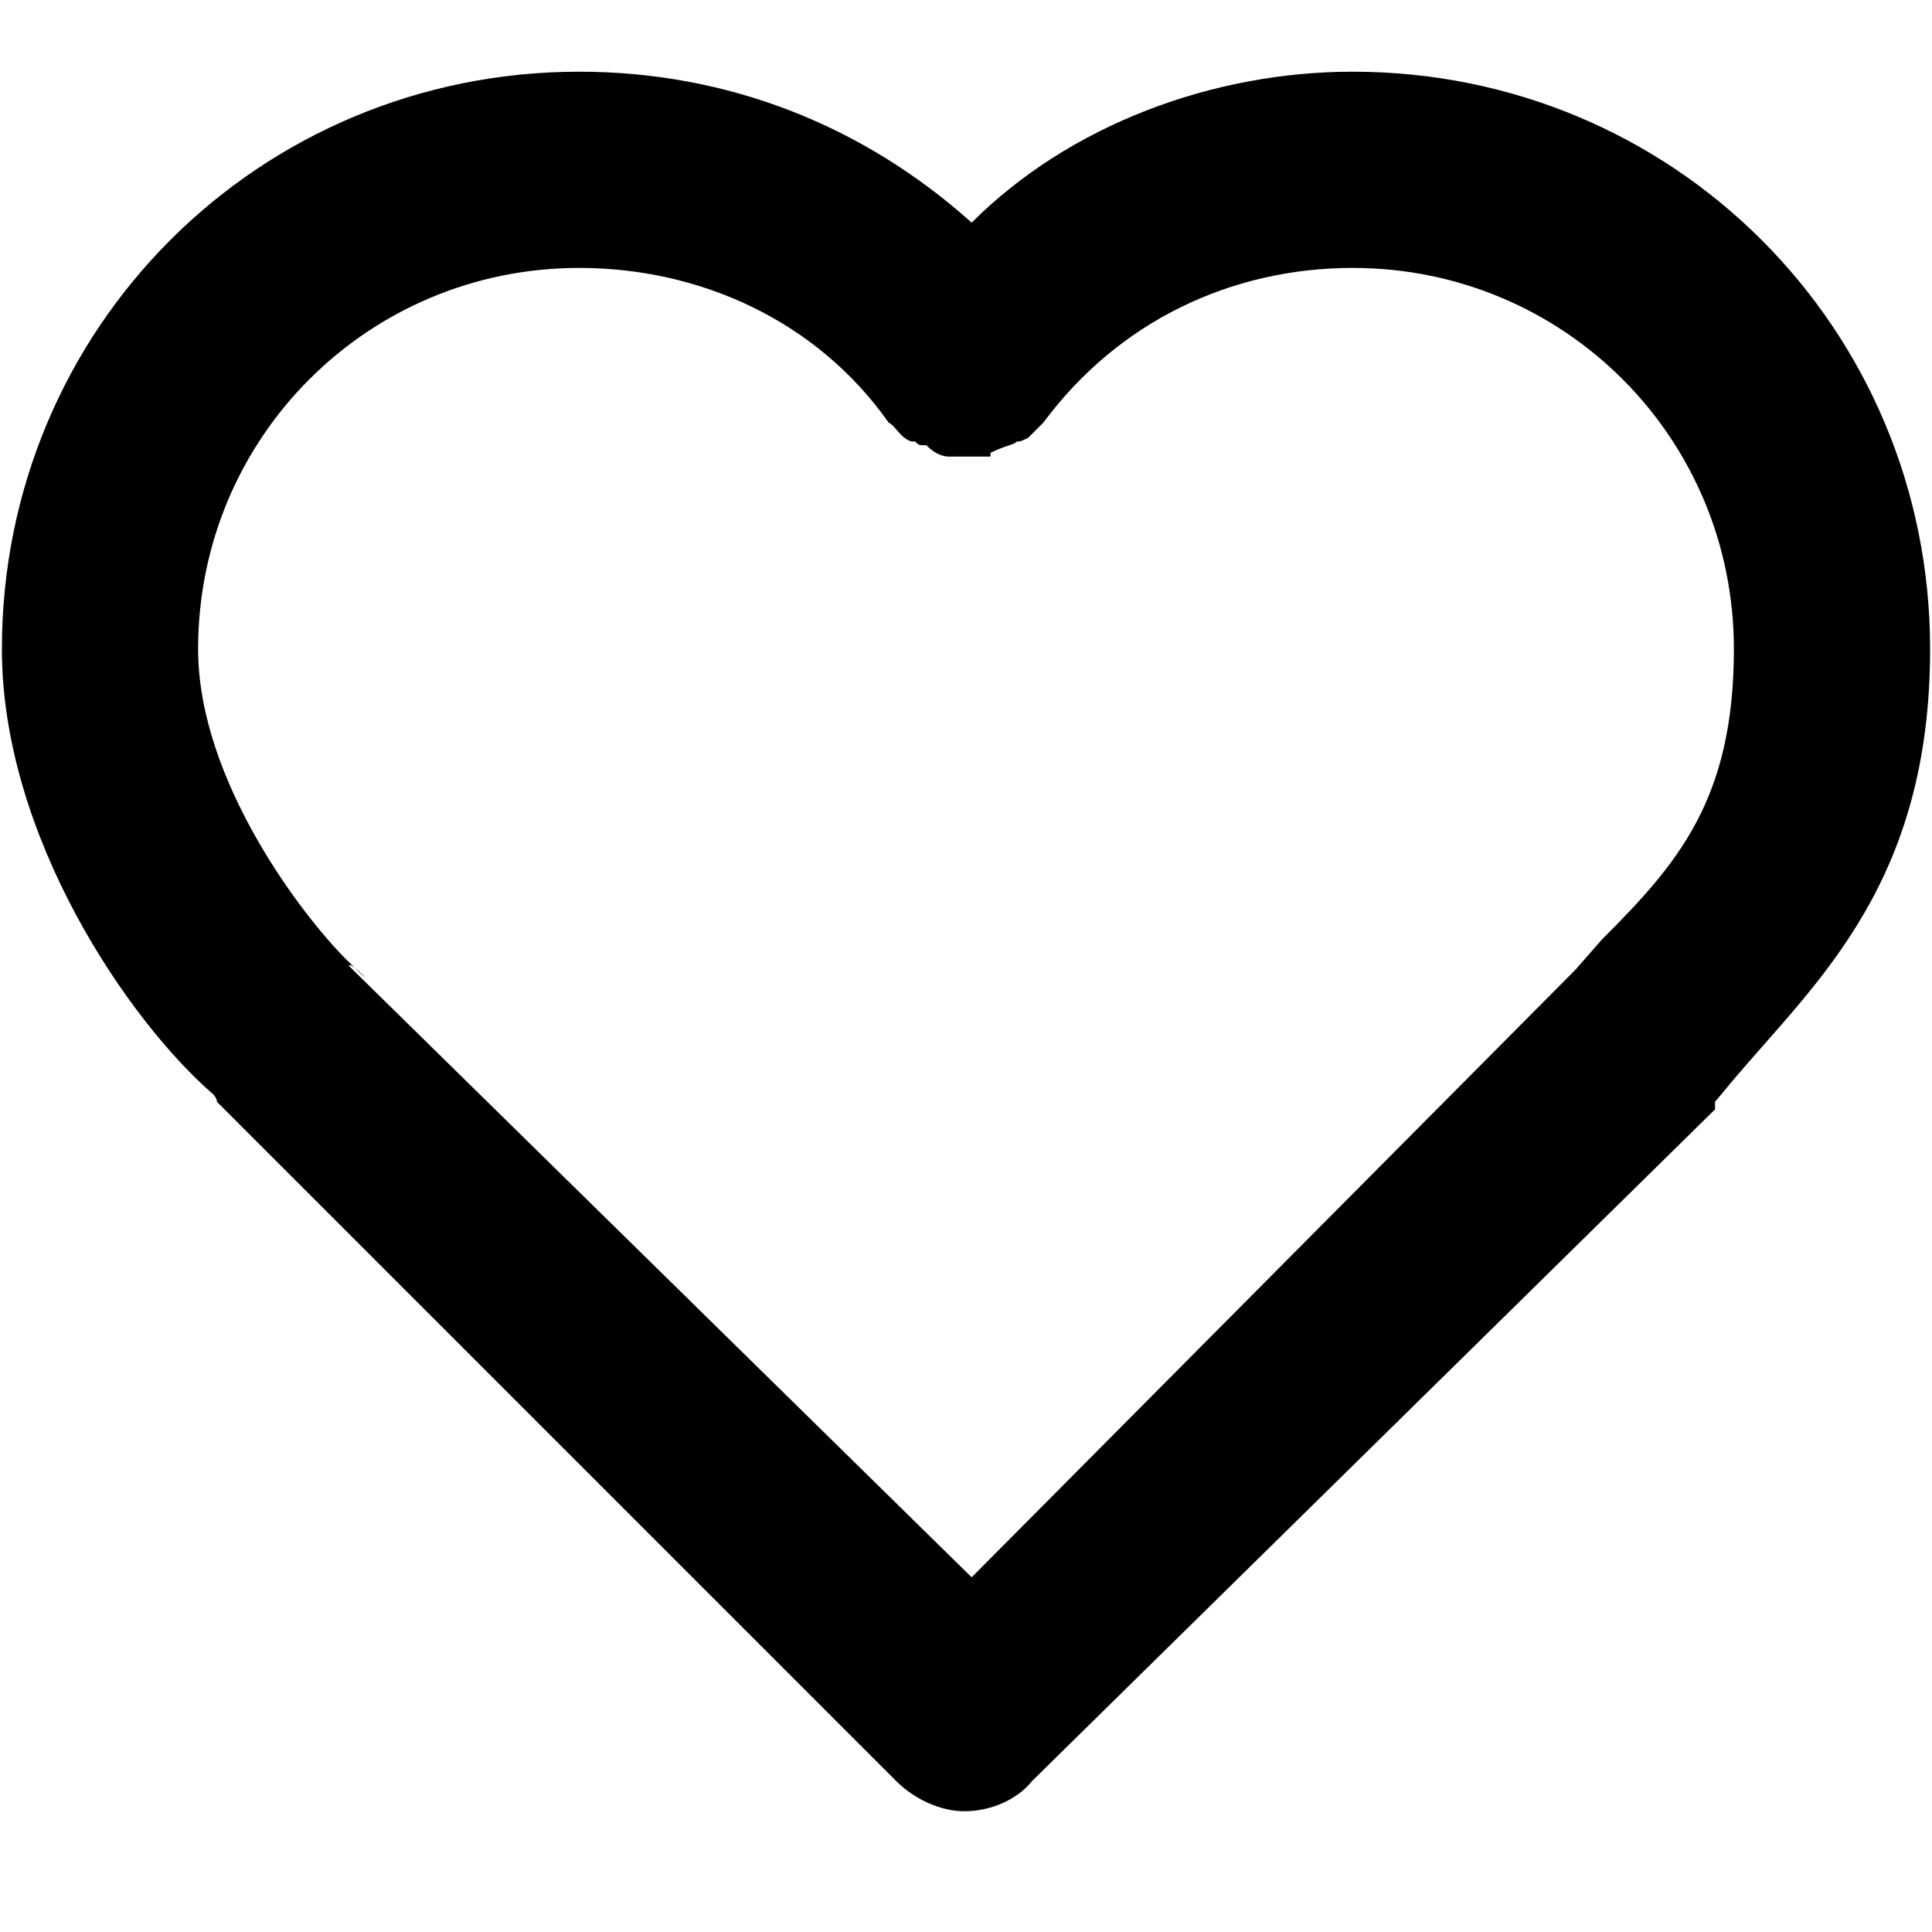 <svg xmlns="http://www.w3.org/2000/svg" viewBox="0 0 512 512">
	<path d="M459.5 286l-5 6v2l-181 178c-4 5-11 8-18 8-6 0-13-3-18-8l-180-180c0-1-1-2-1-2-22-19-56-68-56-118 0-85 68-153 153-153 39 0 75 14 104 40 26-26 64-40 101-40 85 0 153 68 153 153 0 62-30 88-52 114zm-407-114c0 35 28 71 39 82s1 0 1 2l165 162 160-161 7-8c20-20 35-37 35-77 0-56-45-101-101-101-32 0-62 14-82 41l-4 4c-2 1-2 1-3 1-1 1-3 1-7 3v1h-11c-2 0-4-1-6-3-2 0-2 0-3-1h-1c-3-1-4-4-6-5-19-27-50-41-82-41-56 0-101 45-101 101z"/>
</svg>